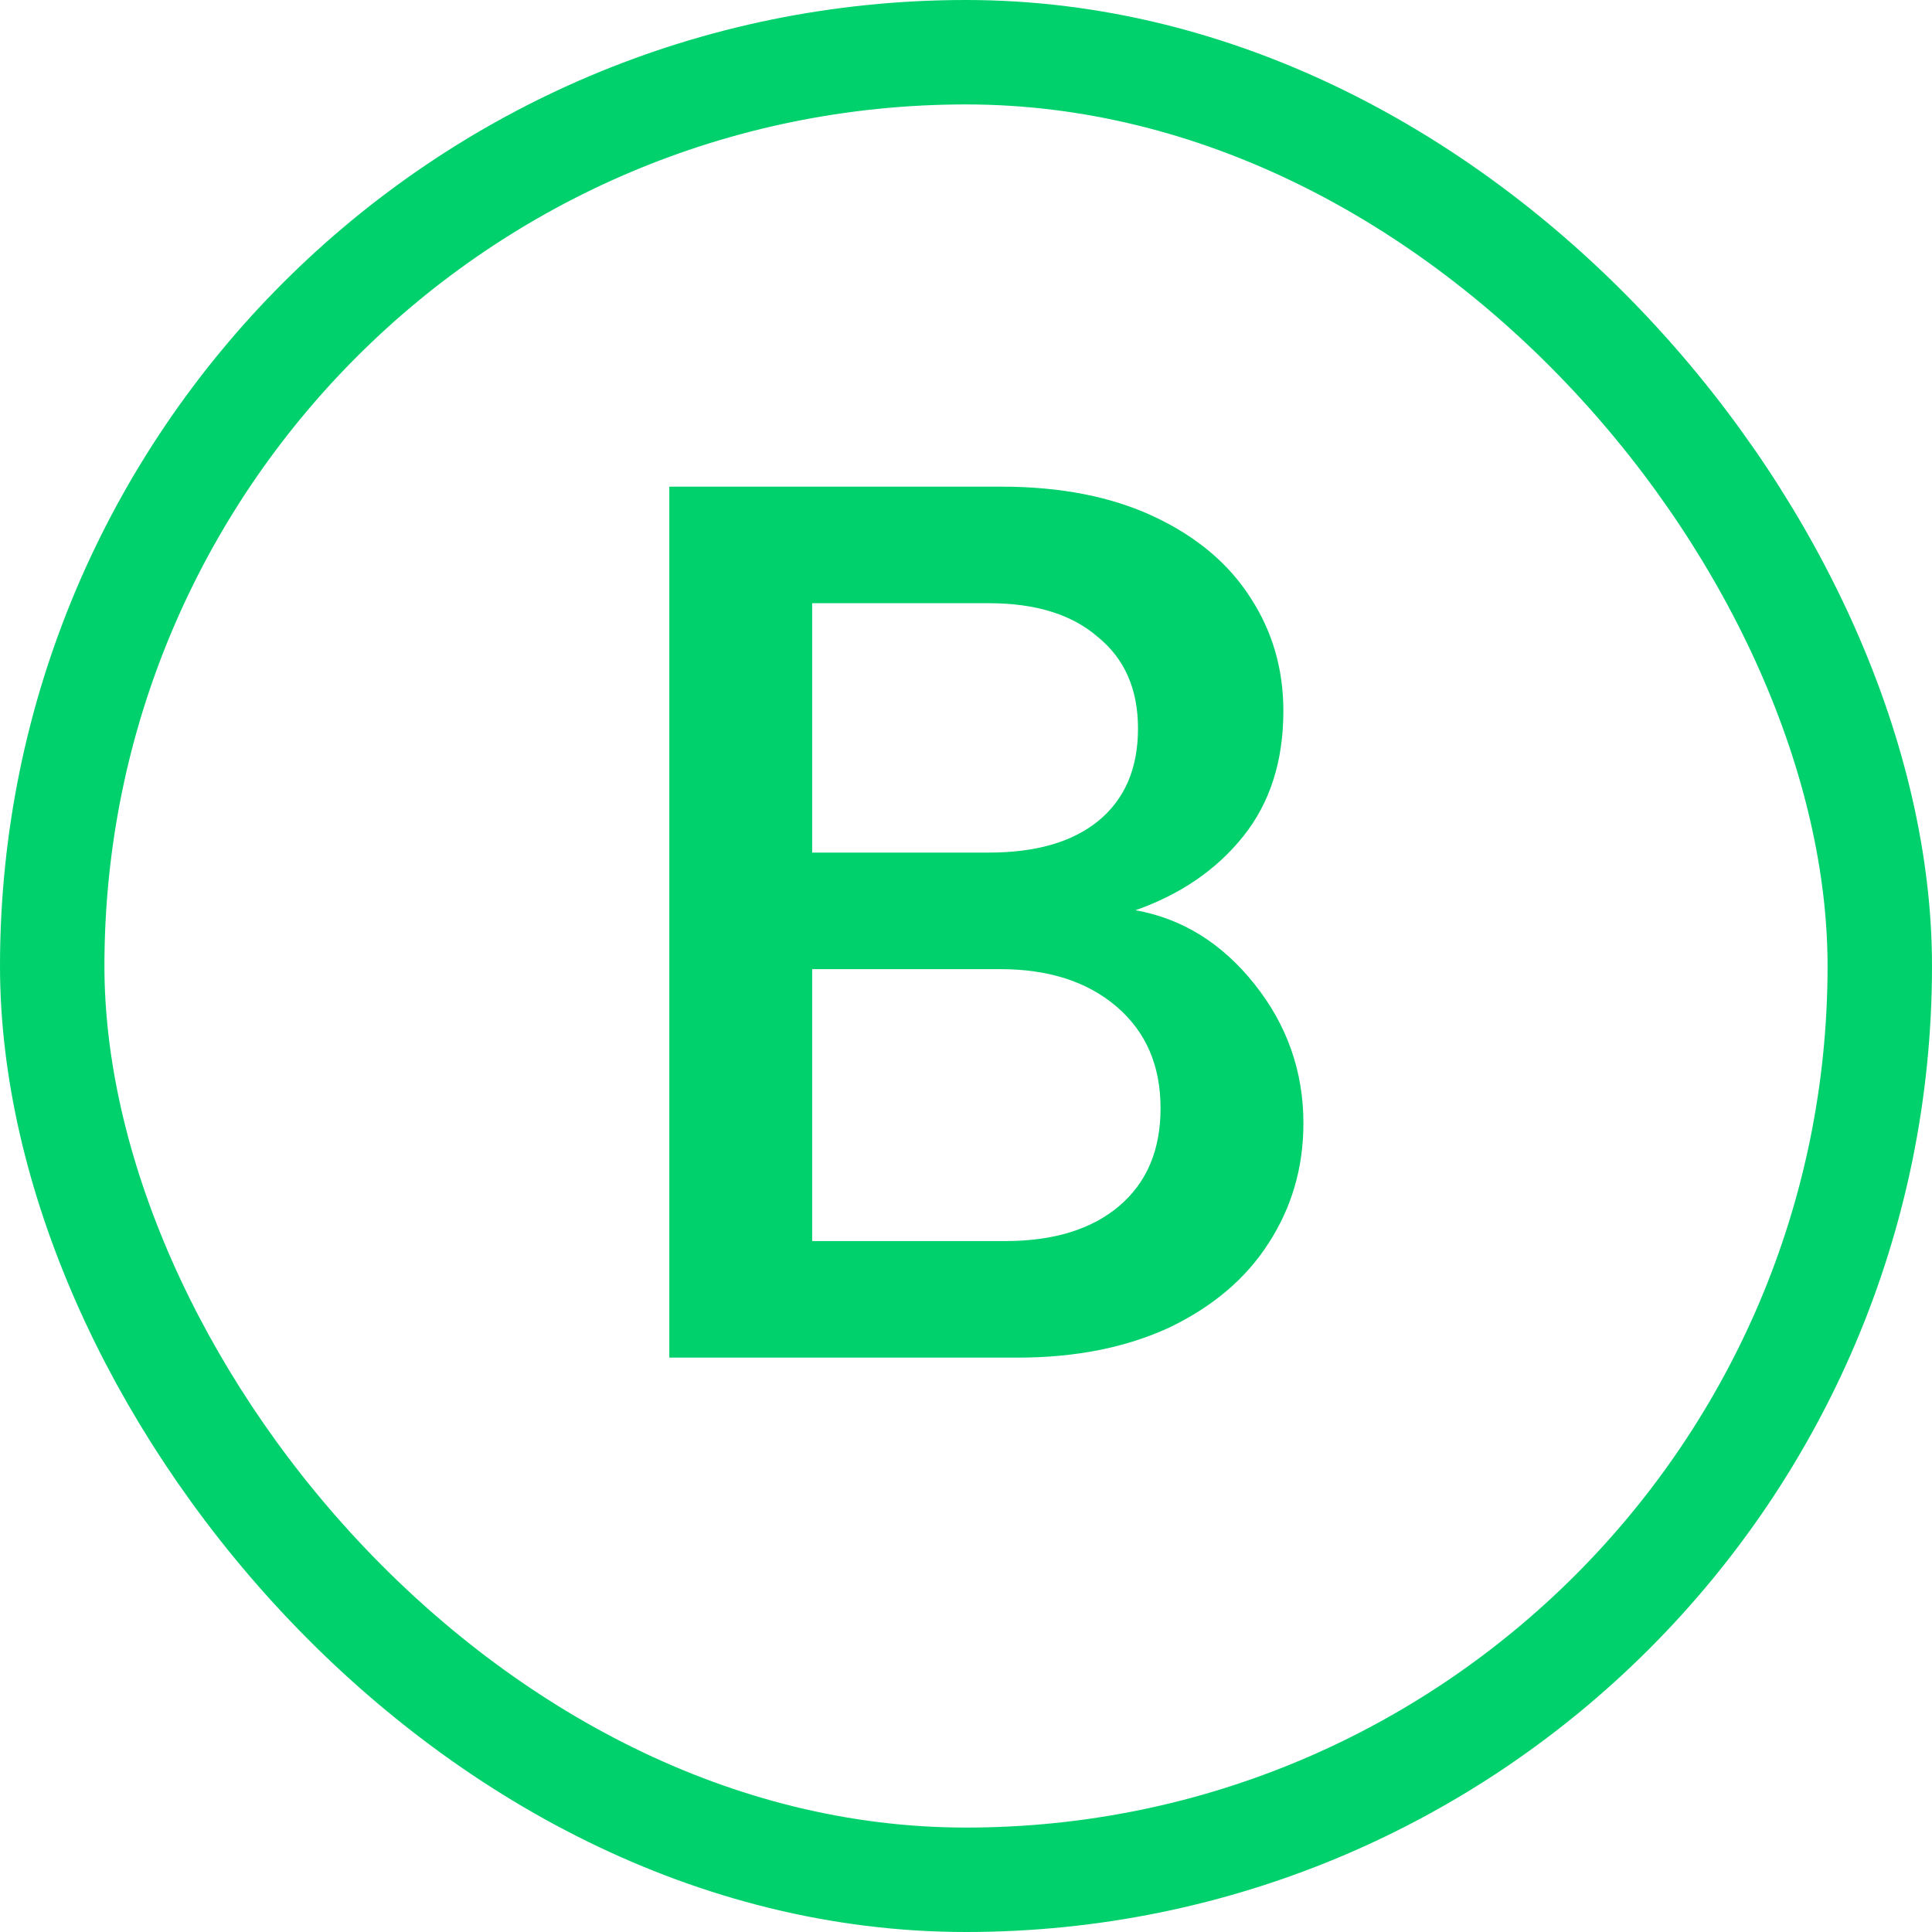 <svg width="37" height="37" viewBox="0 0 37 37" fill="none" xmlns="http://www.w3.org/2000/svg">
<rect x="1" y="1" width="35" height="35" rx="17.5" stroke="#00D16C" stroke-width="2"/>
<path d="M21.746 17.432C22.642 17.592 23.402 18.064 24.026 18.848C24.65 19.632 24.962 20.52 24.962 21.512C24.962 22.36 24.738 23.128 24.29 23.816C23.858 24.488 23.226 25.024 22.394 25.424C21.562 25.808 20.594 26 19.49 26H12.818V9.32H19.178C20.314 9.32 21.29 9.512 22.106 9.896C22.922 10.28 23.538 10.8 23.954 11.456C24.37 12.096 24.578 12.816 24.578 13.616C24.578 14.576 24.322 15.376 23.81 16.016C23.298 16.656 22.61 17.128 21.746 17.432ZM15.554 16.328H18.938C19.834 16.328 20.53 16.128 21.026 15.728C21.538 15.312 21.794 14.72 21.794 13.952C21.794 13.2 21.538 12.616 21.026 12.2C20.53 11.768 19.834 11.552 18.938 11.552H15.554V16.328ZM19.25 23.768C20.178 23.768 20.906 23.544 21.434 23.096C21.962 22.648 22.226 22.024 22.226 21.224C22.226 20.408 21.946 19.76 21.386 19.28C20.826 18.8 20.082 18.56 19.154 18.56H15.554V23.768H19.25Z" fill="#00D16C"/>
</svg>
